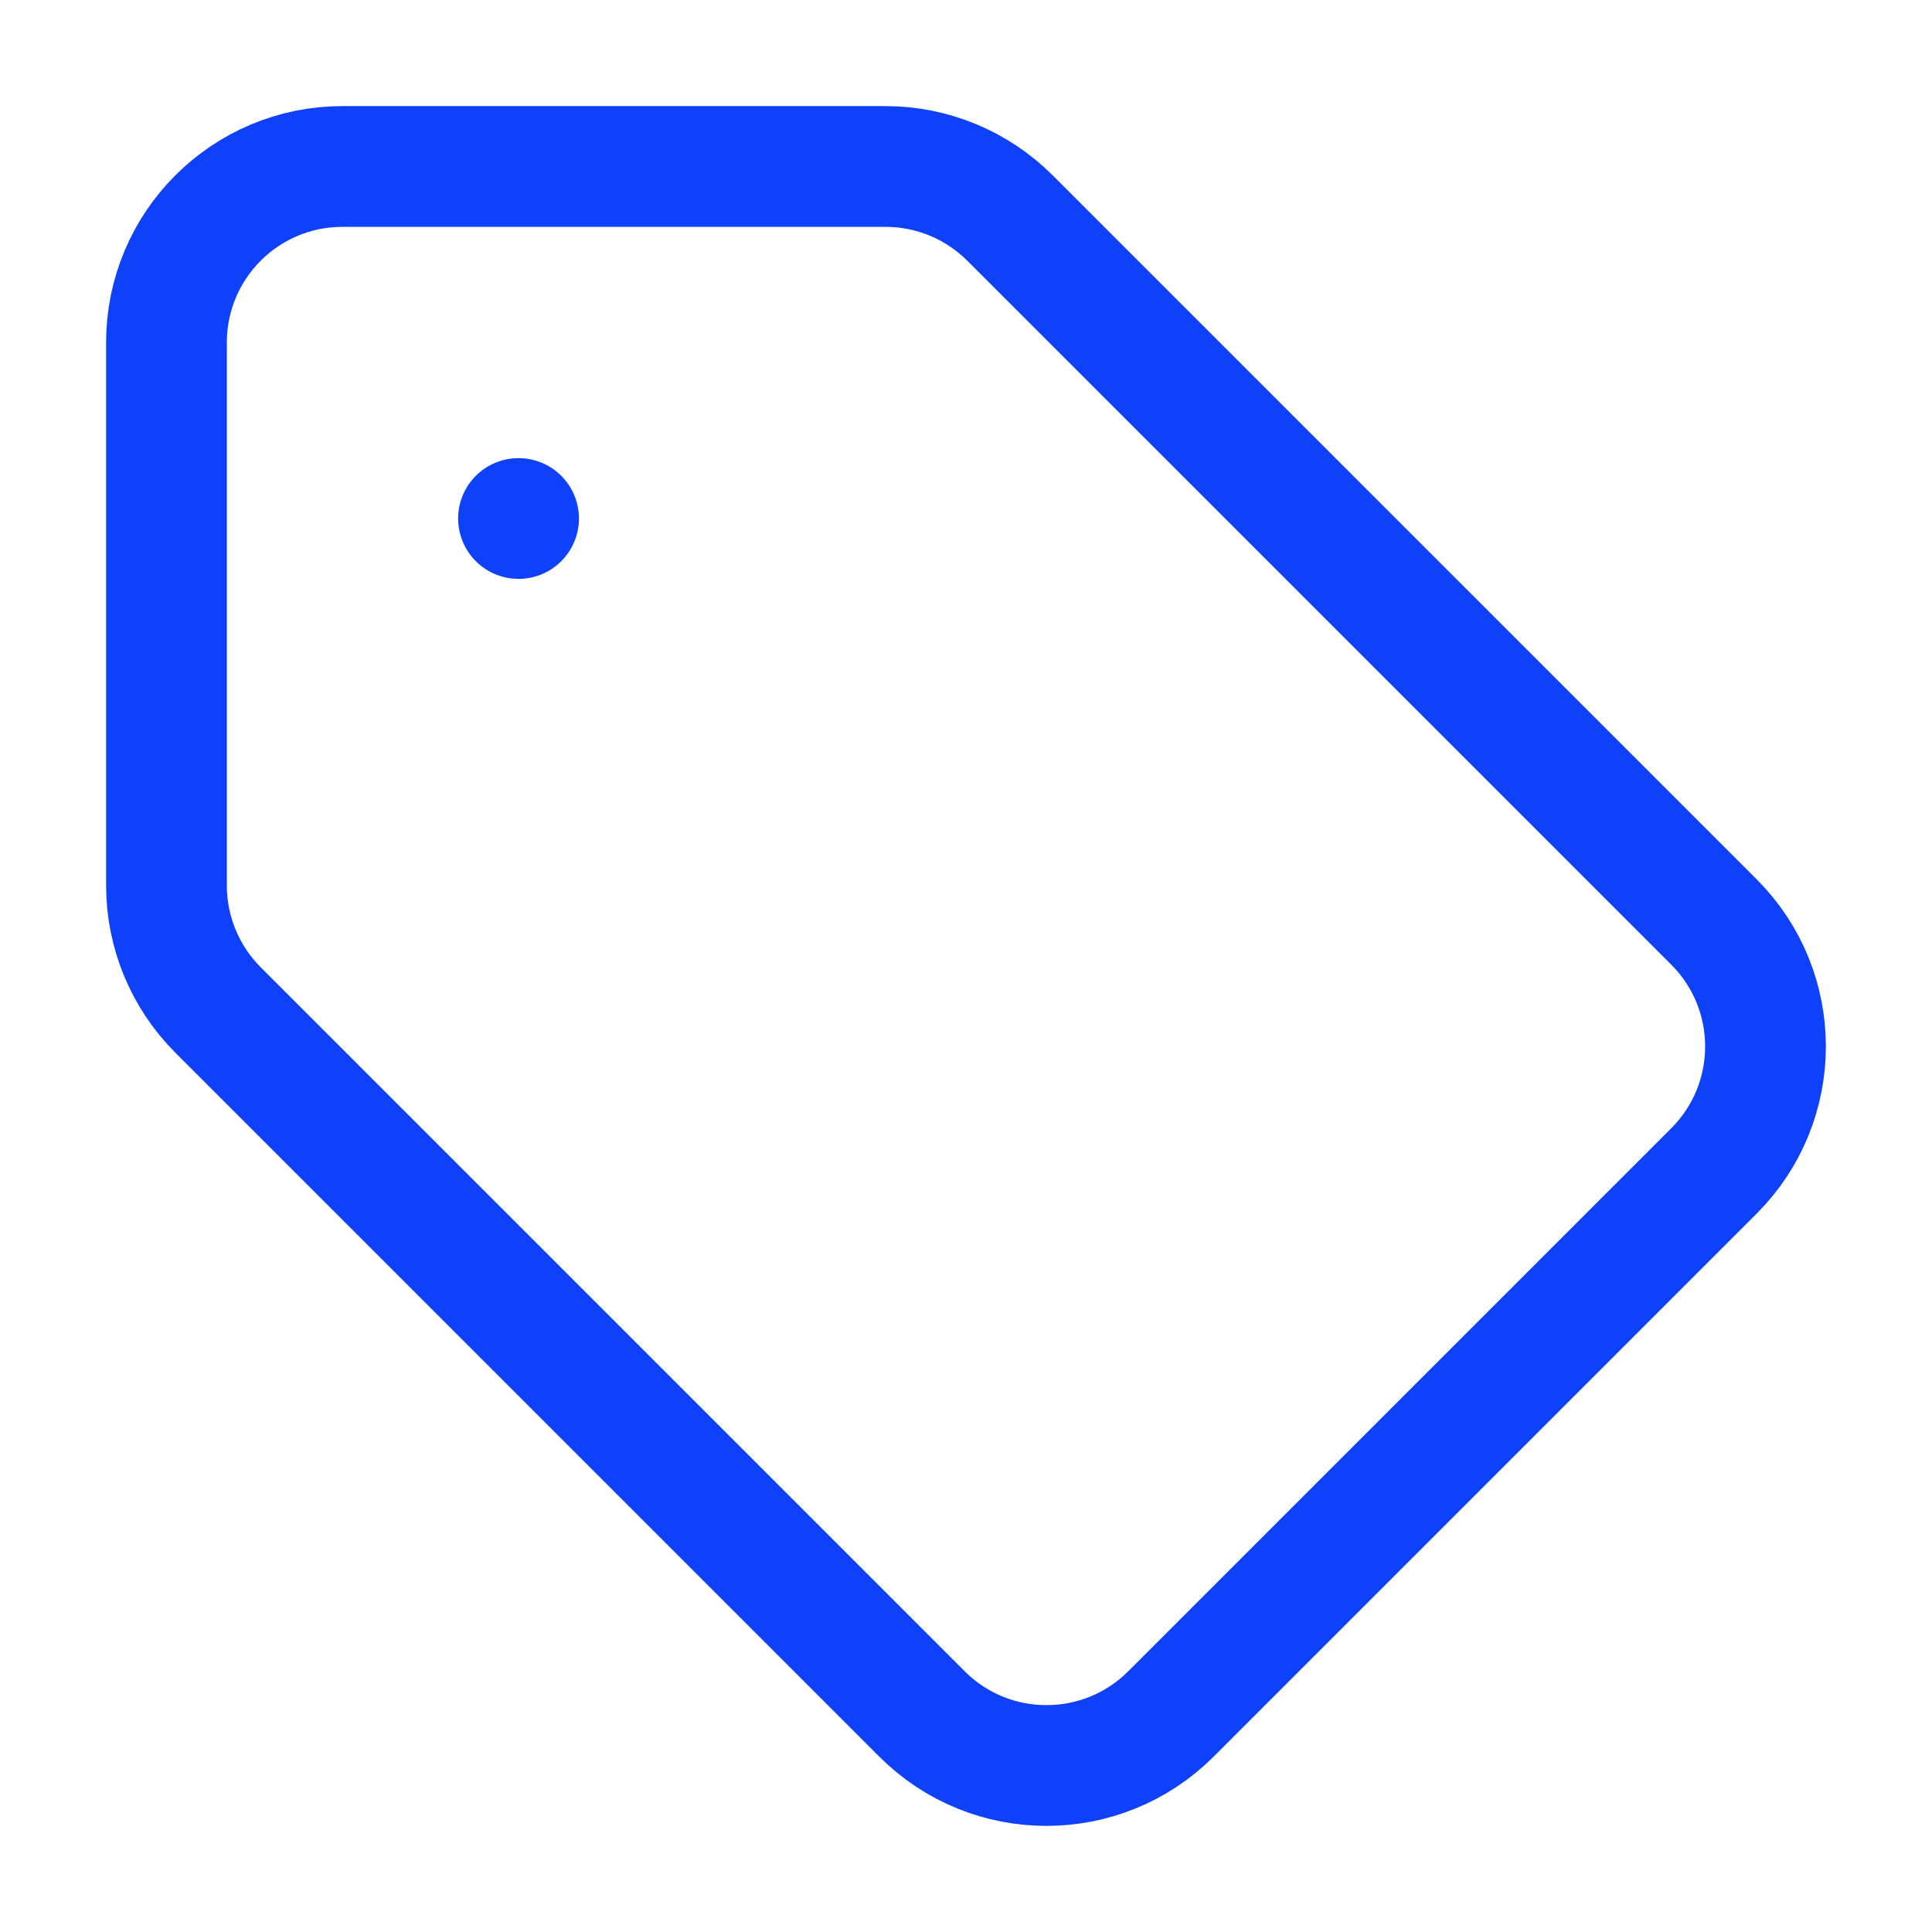 <svg xmlns="http://www.w3.org/2000/svg" viewBox="-0.75 -0.75 24 24" fill="none" id="Tag-Line--Streamline-Majesticons.svg" height="24" width="24"><desc>Tag Line Streamline Icon: https://streamlinehq.com</desc><path stroke="#0f41fa" stroke-linecap="round" stroke-linejoin="round" d="M1.318 10.251V3.504C1.318 2.297 2.297 1.318 3.504 1.318H10.251C10.831 1.318 11.387 1.549 11.797 1.959L20.542 10.704C21.395 11.557 21.395 12.941 20.542 13.795L13.795 20.542C12.941 21.395 11.557 21.395 10.704 20.542L1.959 11.797C1.549 11.387 1.318 10.831 1.318 10.251ZM5.691 5.691H5.692" stroke-width="1.5"></path></svg>